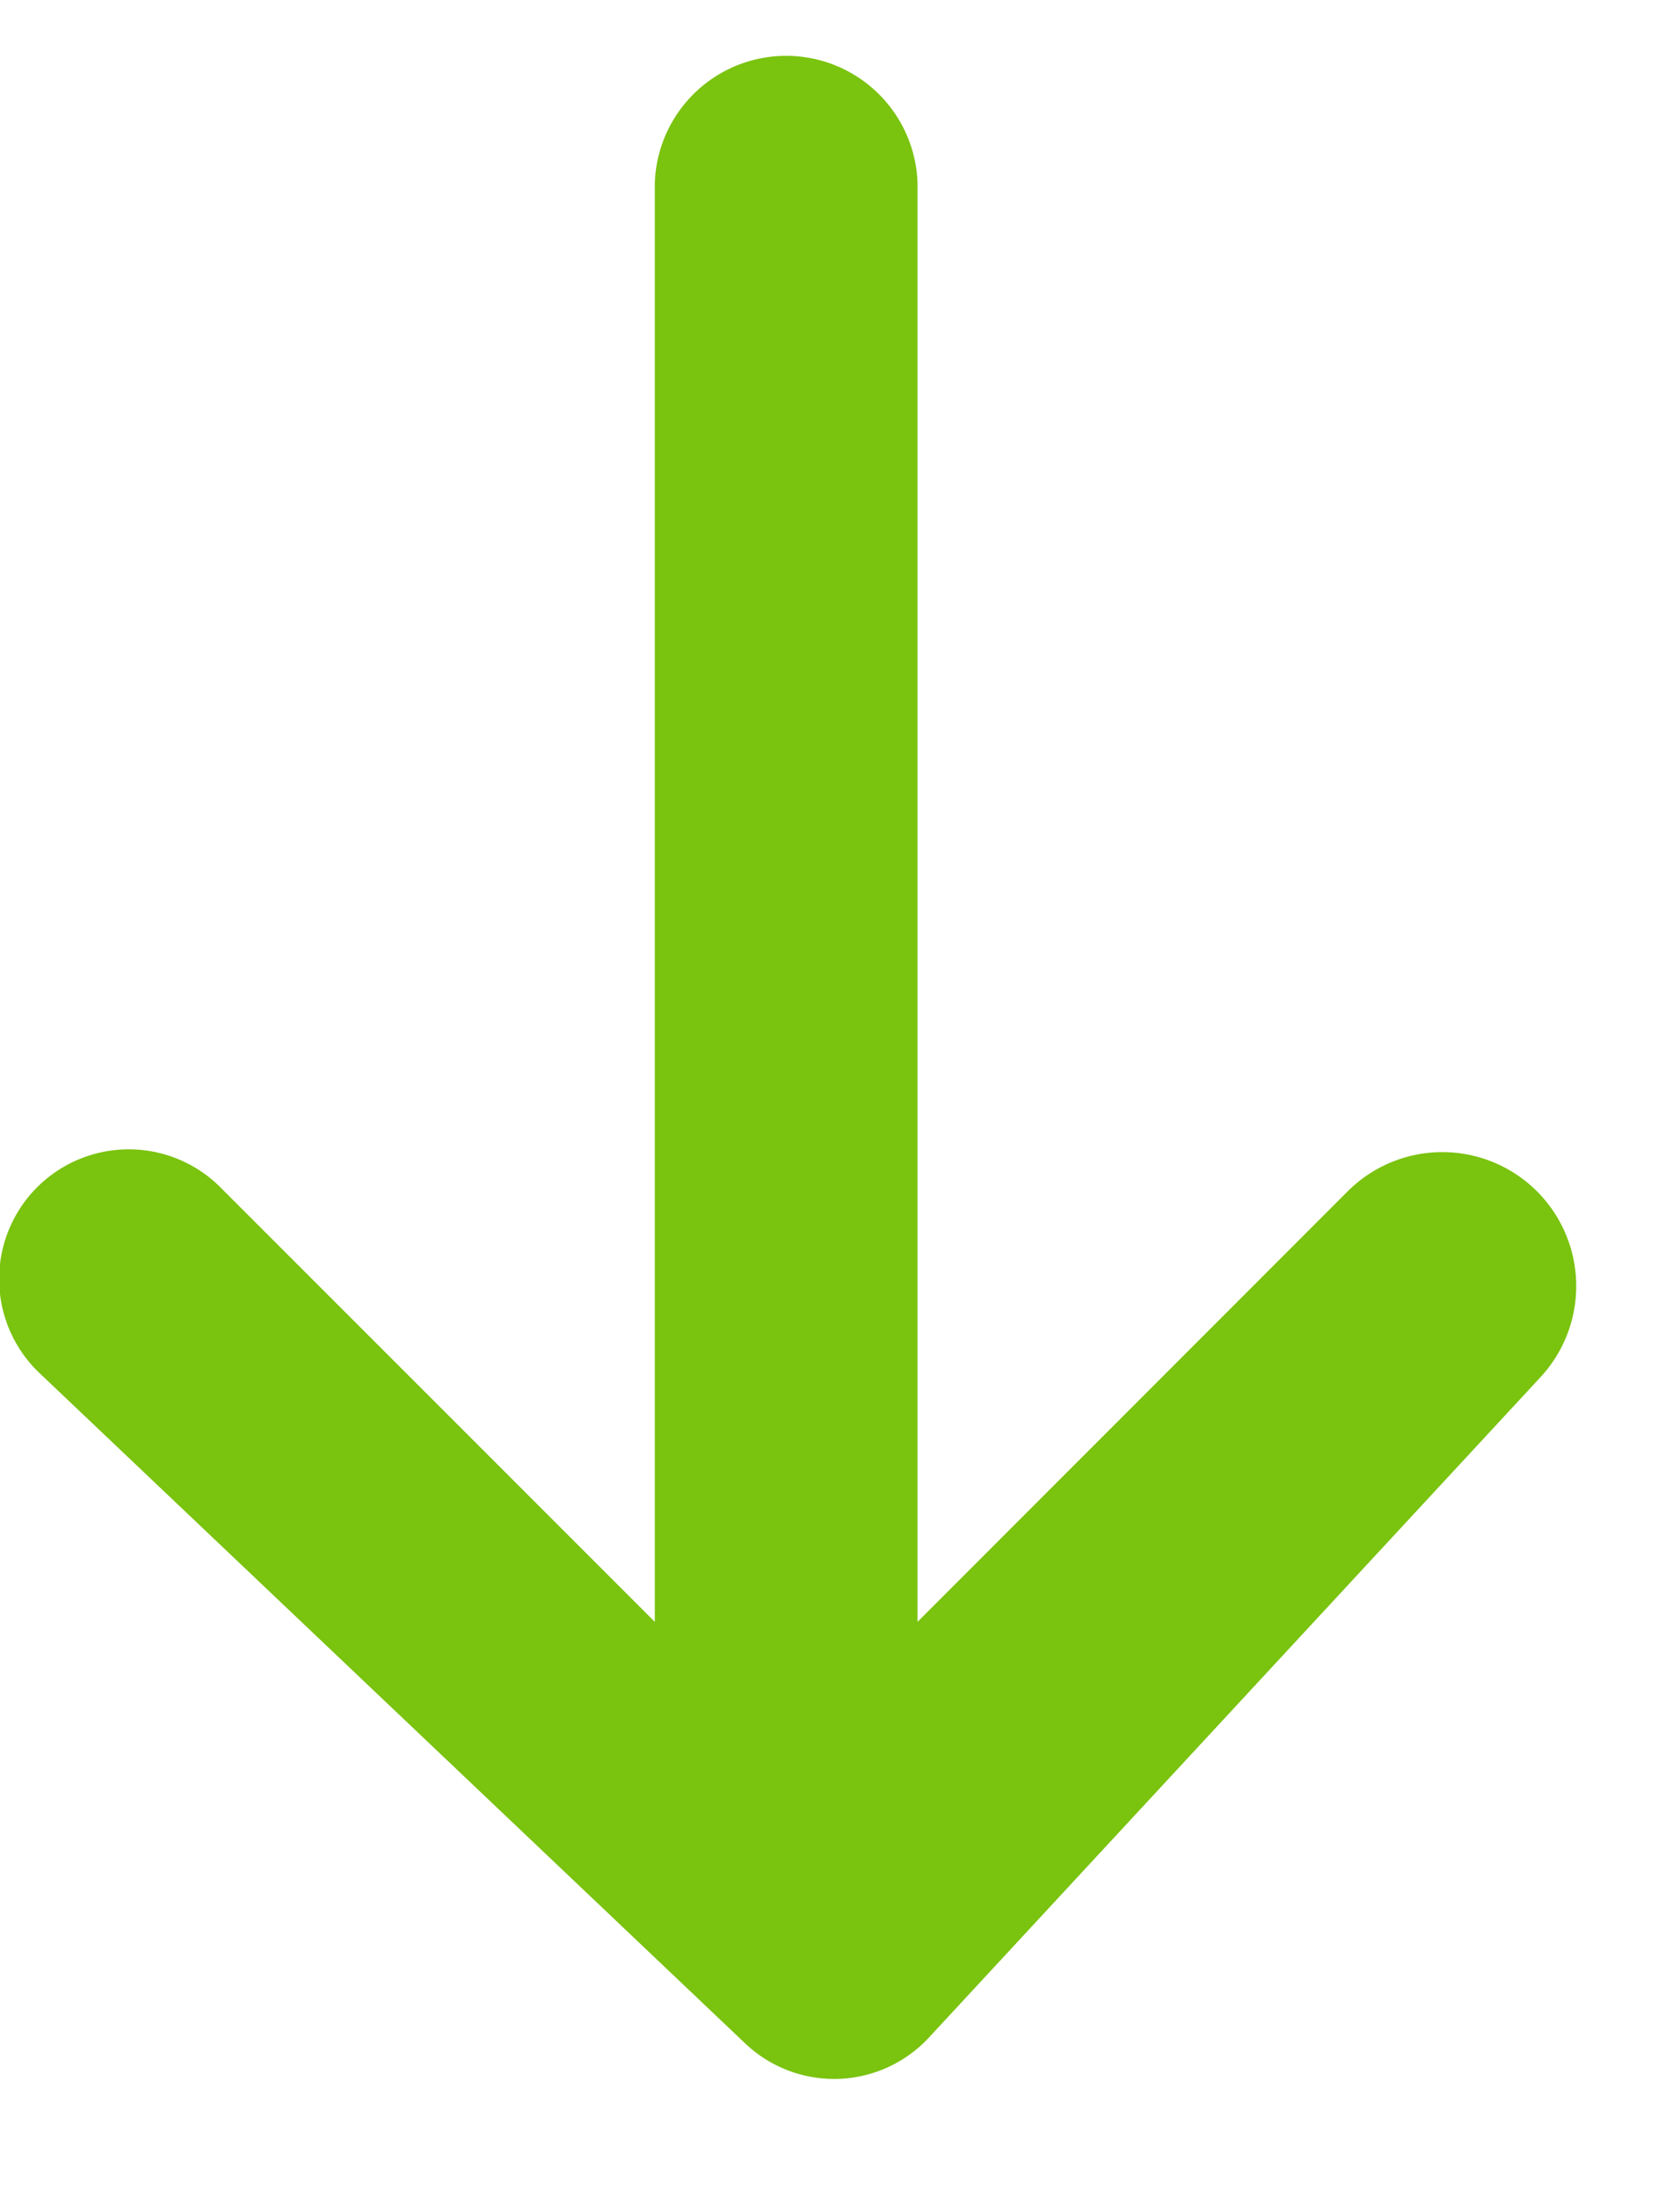 <?xml version="1.0" encoding="utf-8"?><svg width="13" height="17" fill="none" xmlns="http://www.w3.org/2000/svg" viewBox="0 0 13 17"><path fill-rule="evenodd" clip-rule="evenodd" d="M5.067 12.543V1.417a1.017 1.017 0 012.033 0v11.126l3.331-3.332a1.036 1.036 0 011.492 1.437l-4.735 5.11a1 1 0 01-1.422.045L.312 10.625a1.003 1.003 0 111.4-1.436l3.355 3.354z" fill="#7AC30F"/></svg>